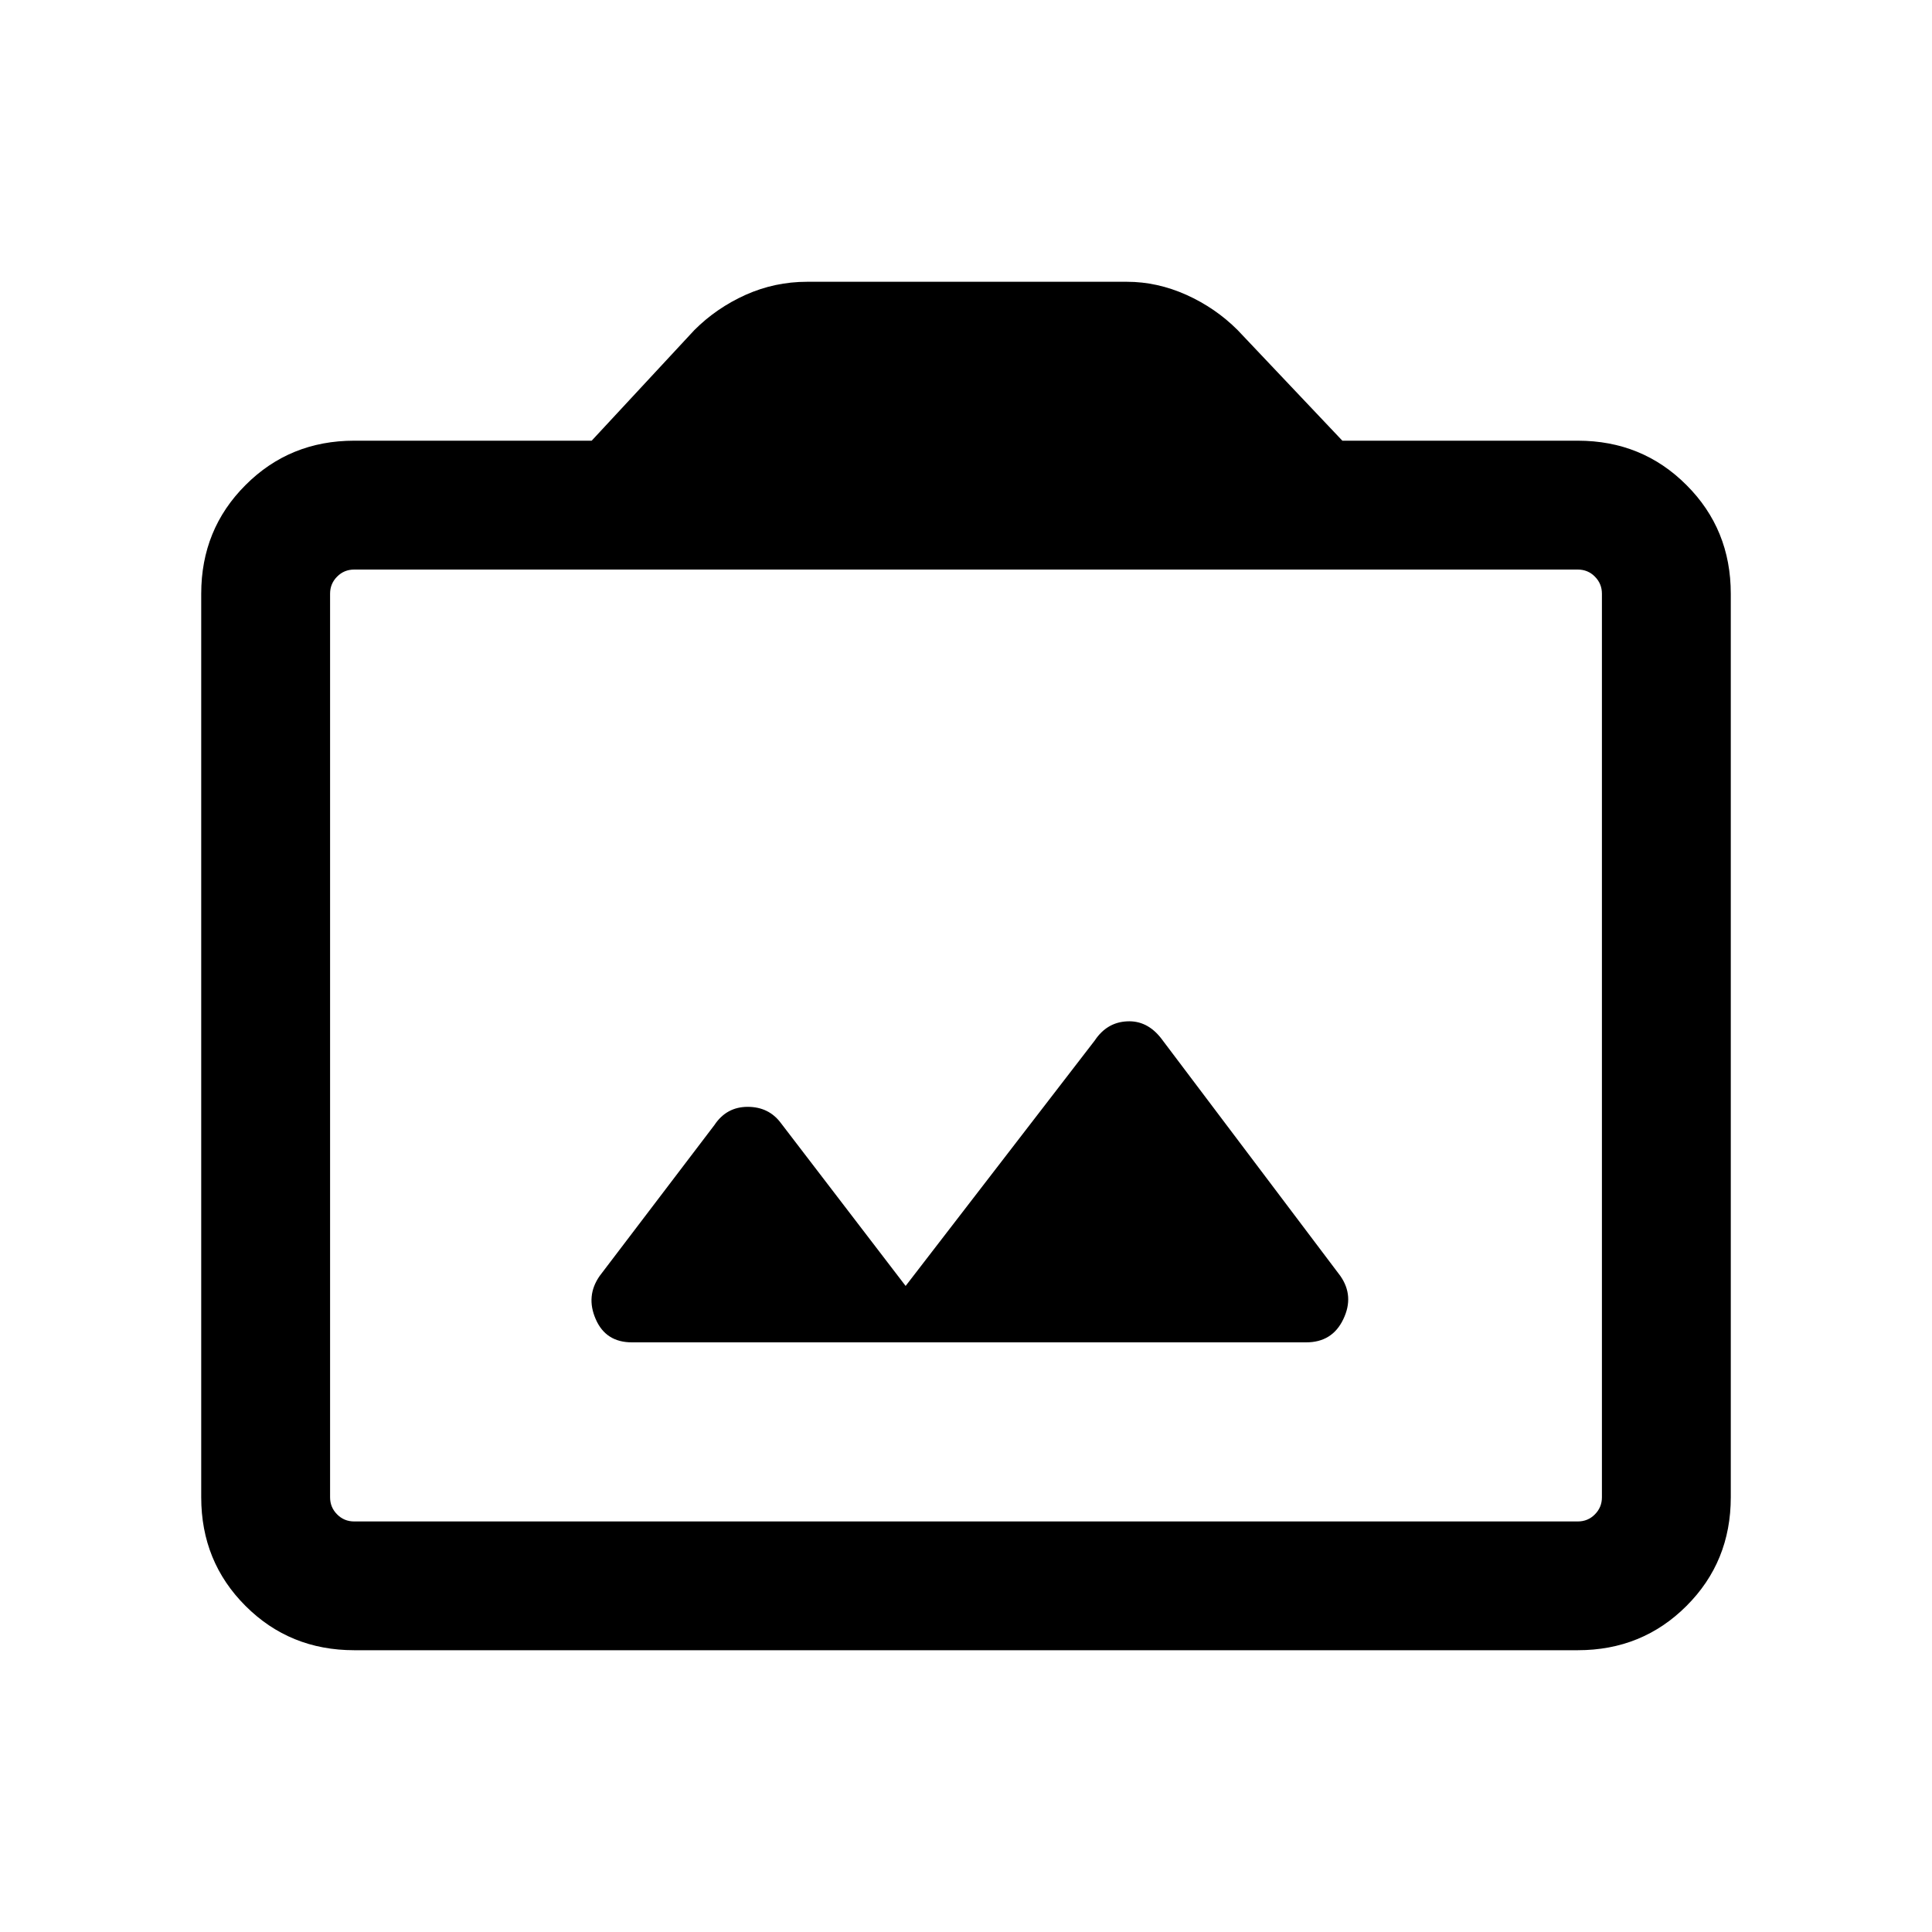<svg xmlns="http://www.w3.org/2000/svg" height="20" width="20"><path d="M6.542 13.896h6.979q.271 0 .385-.24.115-.239-.031-.448l-1.854-2.458q-.146-.188-.354-.177-.209.01-.334.198l-1.958 2.541-1.292-1.687q-.125-.167-.343-.167-.219 0-.344.188l-1.188 1.562q-.146.209-.041.448.104.24.375.24Zm-2.875 3.187q-.667 0-1.125-.458-.459-.458-.459-1.125V6.146q0-.667.459-1.125.458-.459 1.125-.459h2.458l1.063-1.145q.229-.229.531-.365.302-.135.635-.135h3.313q.312 0 .614.135.302.136.531.365l1.084 1.145h2.437q.667 0 1.125.459.459.458.459 1.125V15.5q0 .667-.459 1.125-.458.458-1.125.458Zm12.666-1.333q.105 0 .177-.073.073-.073.073-.177V6.146q0-.104-.073-.177-.072-.073-.177-.073H3.667q-.105 0-.177.073-.073.073-.073.177V15.5q0 .104.073.177.072.073.177.073ZM10 10.812Z"/></svg>